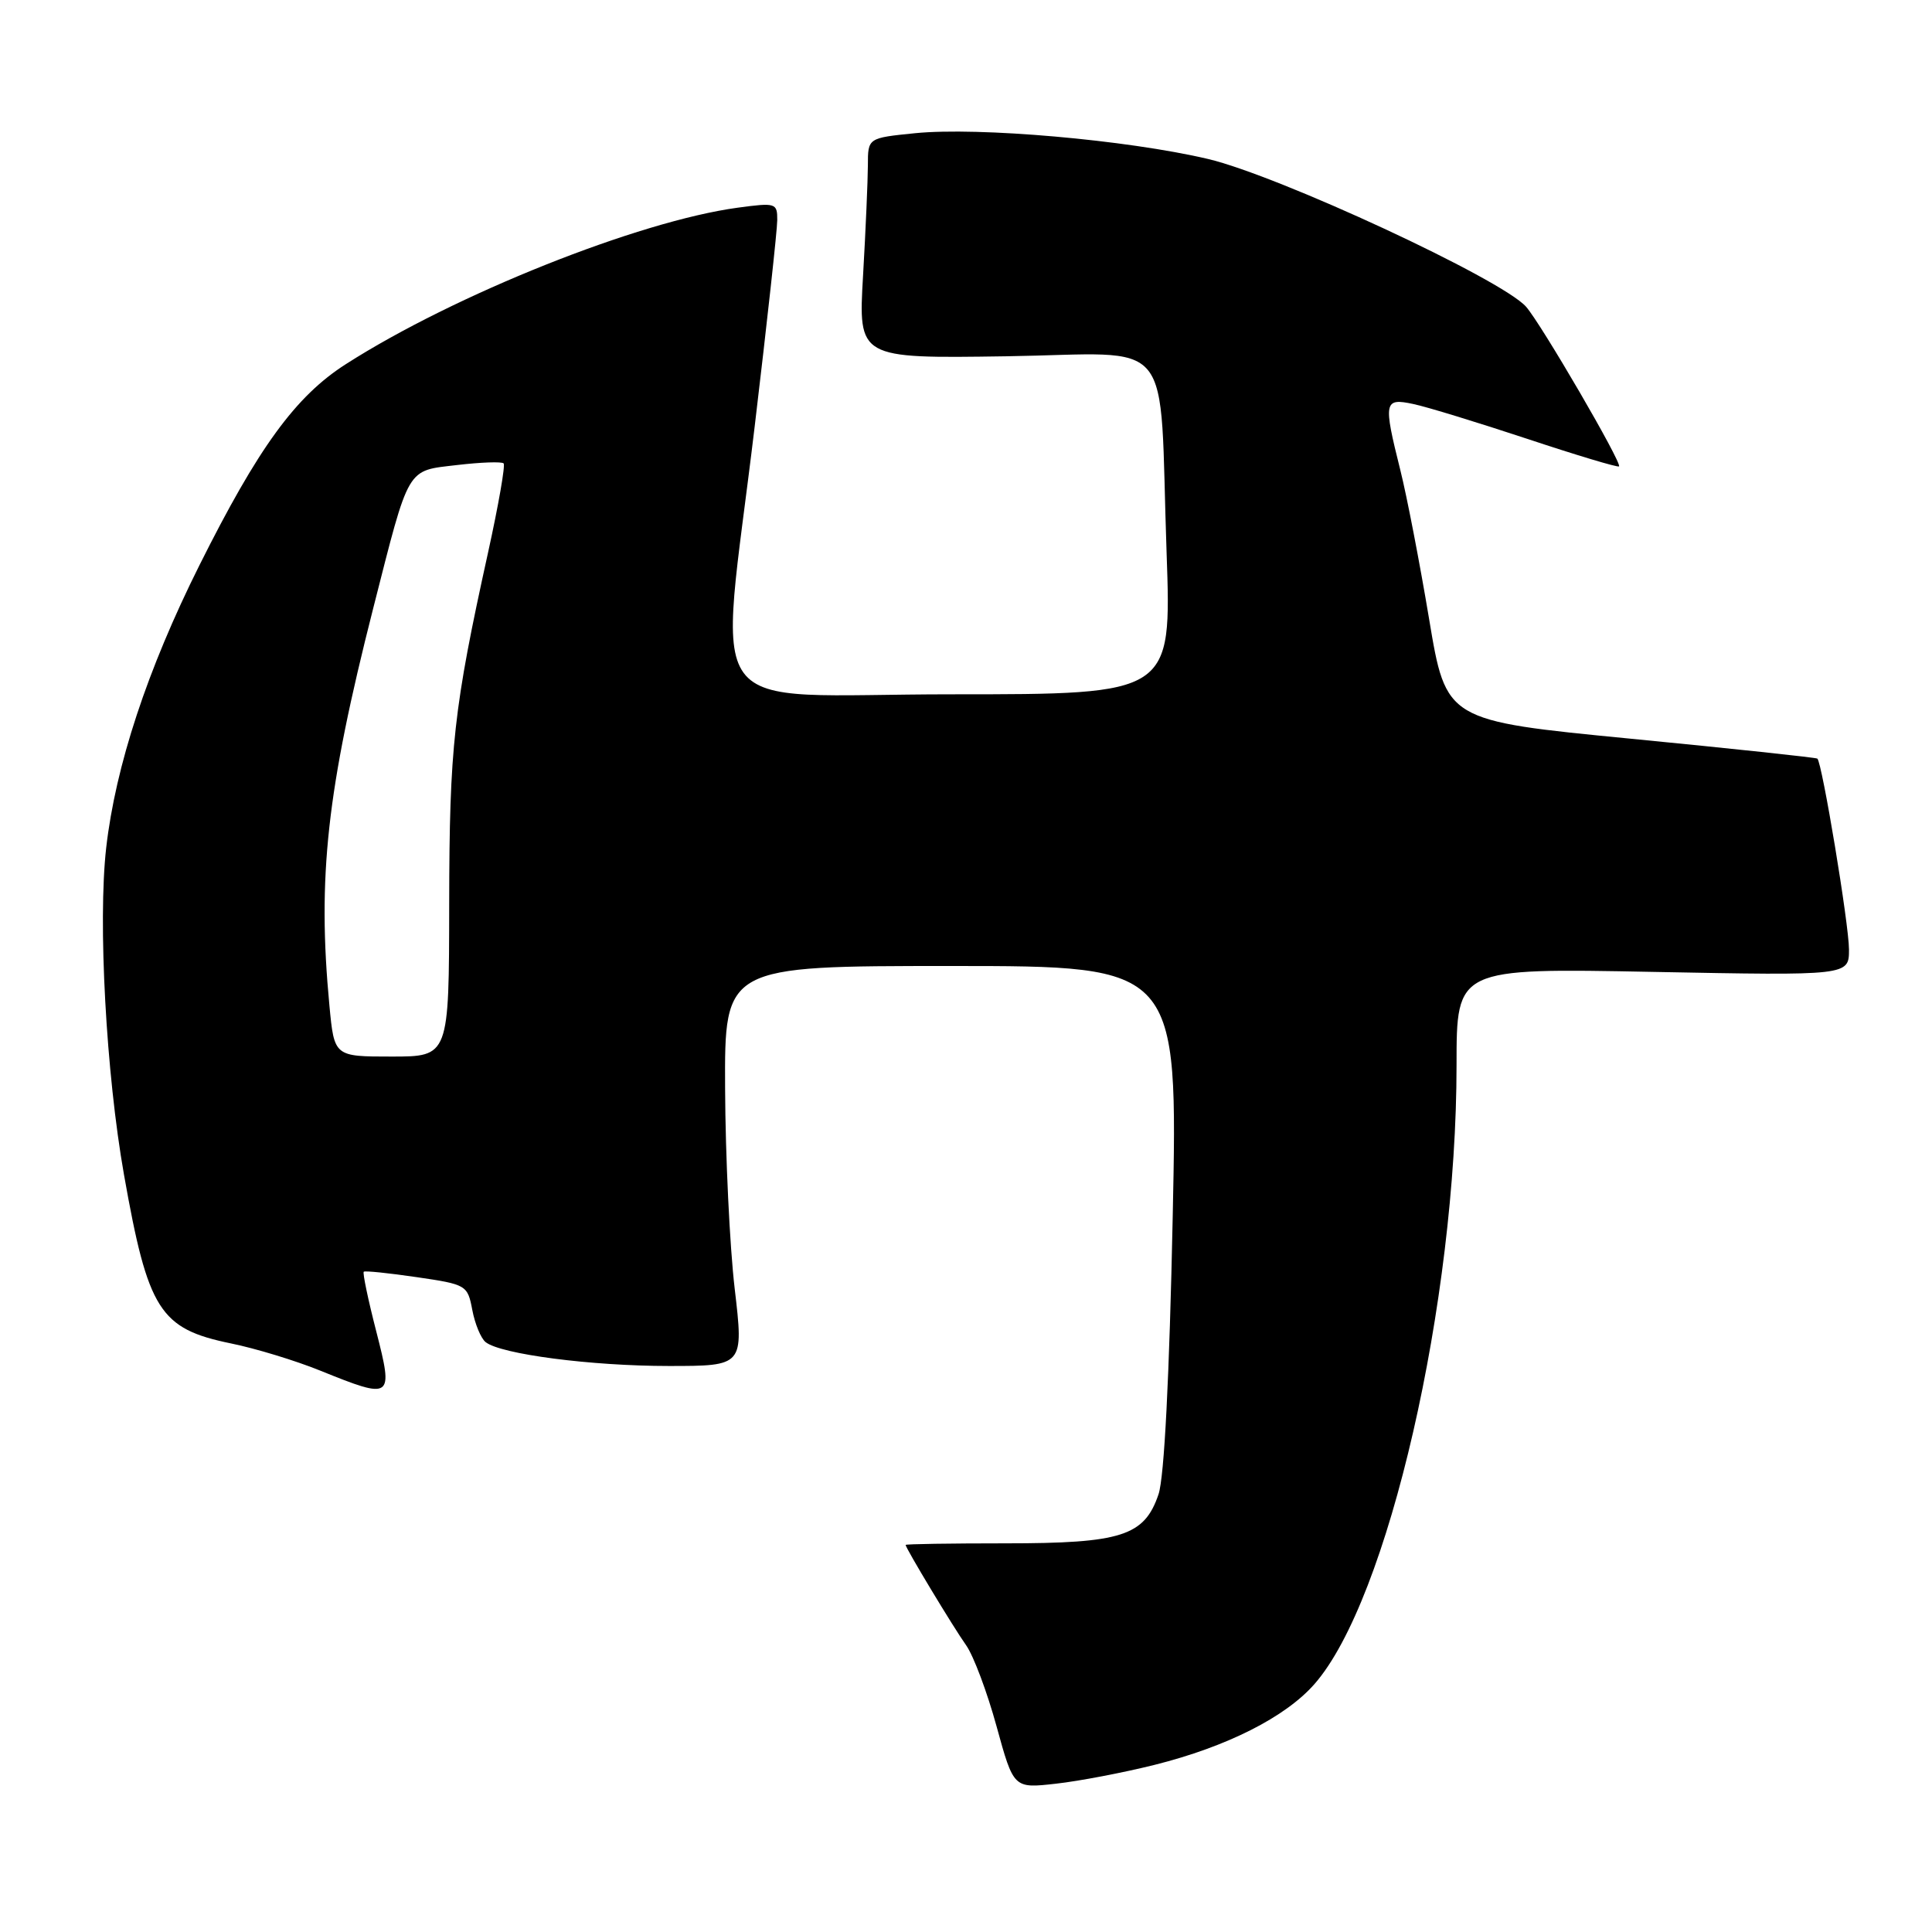 <?xml version="1.0" encoding="UTF-8" standalone="no"?>
<!DOCTYPE svg PUBLIC "-//W3C//DTD SVG 1.1//EN" "http://www.w3.org/Graphics/SVG/1.1/DTD/svg11.dtd" >
<svg xmlns="http://www.w3.org/2000/svg" xmlns:xlink="http://www.w3.org/1999/xlink" version="1.1" viewBox="0 0 256 256">
 <g >
 <path fill="currentColor"
d=" M 153.00 233.85 C 162.57 231.45 170.33 227.53 174.17 223.15 C 183.94 212.03 193.00 172.55 193.00 141.11 C 193.00 128.28 193.00 128.28 219.00 128.78 C 245.00 129.28 245.00 129.28 245.00 125.81 C 245.00 122.50 241.44 101.06 240.81 100.52 C 240.64 100.38 229.50 99.19 216.05 97.88 C 191.61 95.50 191.61 95.50 189.36 82.00 C 188.12 74.58 186.41 65.71 185.55 62.29 C 183.28 53.22 183.38 52.71 187.25 53.53 C 189.04 53.90 195.84 55.99 202.37 58.15 C 208.90 60.32 214.37 61.96 214.53 61.80 C 214.96 61.36 204.19 42.88 202.21 40.64 C 198.96 36.98 169.43 23.27 160.05 21.06 C 149.27 18.53 129.68 16.81 121.25 17.65 C 115.00 18.28 115.00 18.28 115.00 21.89 C 114.99 23.87 114.71 30.45 114.36 36.50 C 113.72 47.50 113.72 47.50 133.27 47.21 C 156.11 46.87 153.55 43.74 154.58 73.25 C 155.24 92.00 155.24 92.00 126.12 92.00 C 92.13 92.00 95.26 96.26 100.00 56.50 C 101.64 42.75 102.99 30.45 102.99 29.16 C 103.00 26.90 102.79 26.84 97.75 27.52 C 84.62 29.30 60.22 39.04 45.83 48.25 C 39.16 52.51 34.22 59.30 26.42 74.91 C 19.52 88.71 15.31 101.48 14.07 112.35 C 12.96 122.13 14.06 142.26 16.43 155.66 C 19.61 173.63 21.16 176.07 30.60 178.01 C 33.85 178.67 39.17 180.29 42.42 181.61 C 52.00 185.48 52.15 185.38 49.85 176.39 C 48.77 172.20 48.03 168.65 48.20 168.51 C 48.36 168.36 51.53 168.69 55.22 169.23 C 61.80 170.19 61.96 170.29 62.58 173.57 C 62.93 175.42 63.72 177.34 64.35 177.84 C 66.36 179.44 78.34 181.00 88.60 181.00 C 98.55 181.00 98.55 181.00 97.35 170.75 C 96.69 165.11 96.12 153.19 96.08 144.25 C 96.00 128.00 96.00 128.00 126.04 128.00 C 156.08 128.00 156.08 128.00 155.39 161.25 C 154.95 182.46 154.27 195.77 153.51 198.00 C 151.64 203.53 148.60 204.50 133.25 204.50 C 125.96 204.50 120.00 204.59 120.00 204.71 C 120.00 205.13 126.31 215.61 128.02 218.01 C 129.00 219.40 130.81 224.23 132.05 228.75 C 134.31 236.98 134.31 236.98 139.90 236.35 C 142.98 236.01 148.88 234.88 153.00 233.85 Z  M 43.65 133.25 C 42.04 116.22 43.30 104.77 49.45 80.61 C 54.30 61.57 53.80 62.42 60.56 61.62 C 63.71 61.25 66.48 61.15 66.73 61.40 C 66.98 61.64 66.05 66.94 64.68 73.17 C 60.10 93.94 59.55 98.92 59.52 119.75 C 59.50 140.00 59.50 140.00 51.89 140.00 C 44.29 140.00 44.29 140.00 43.65 133.25 Z "/>
</g>
</svg>